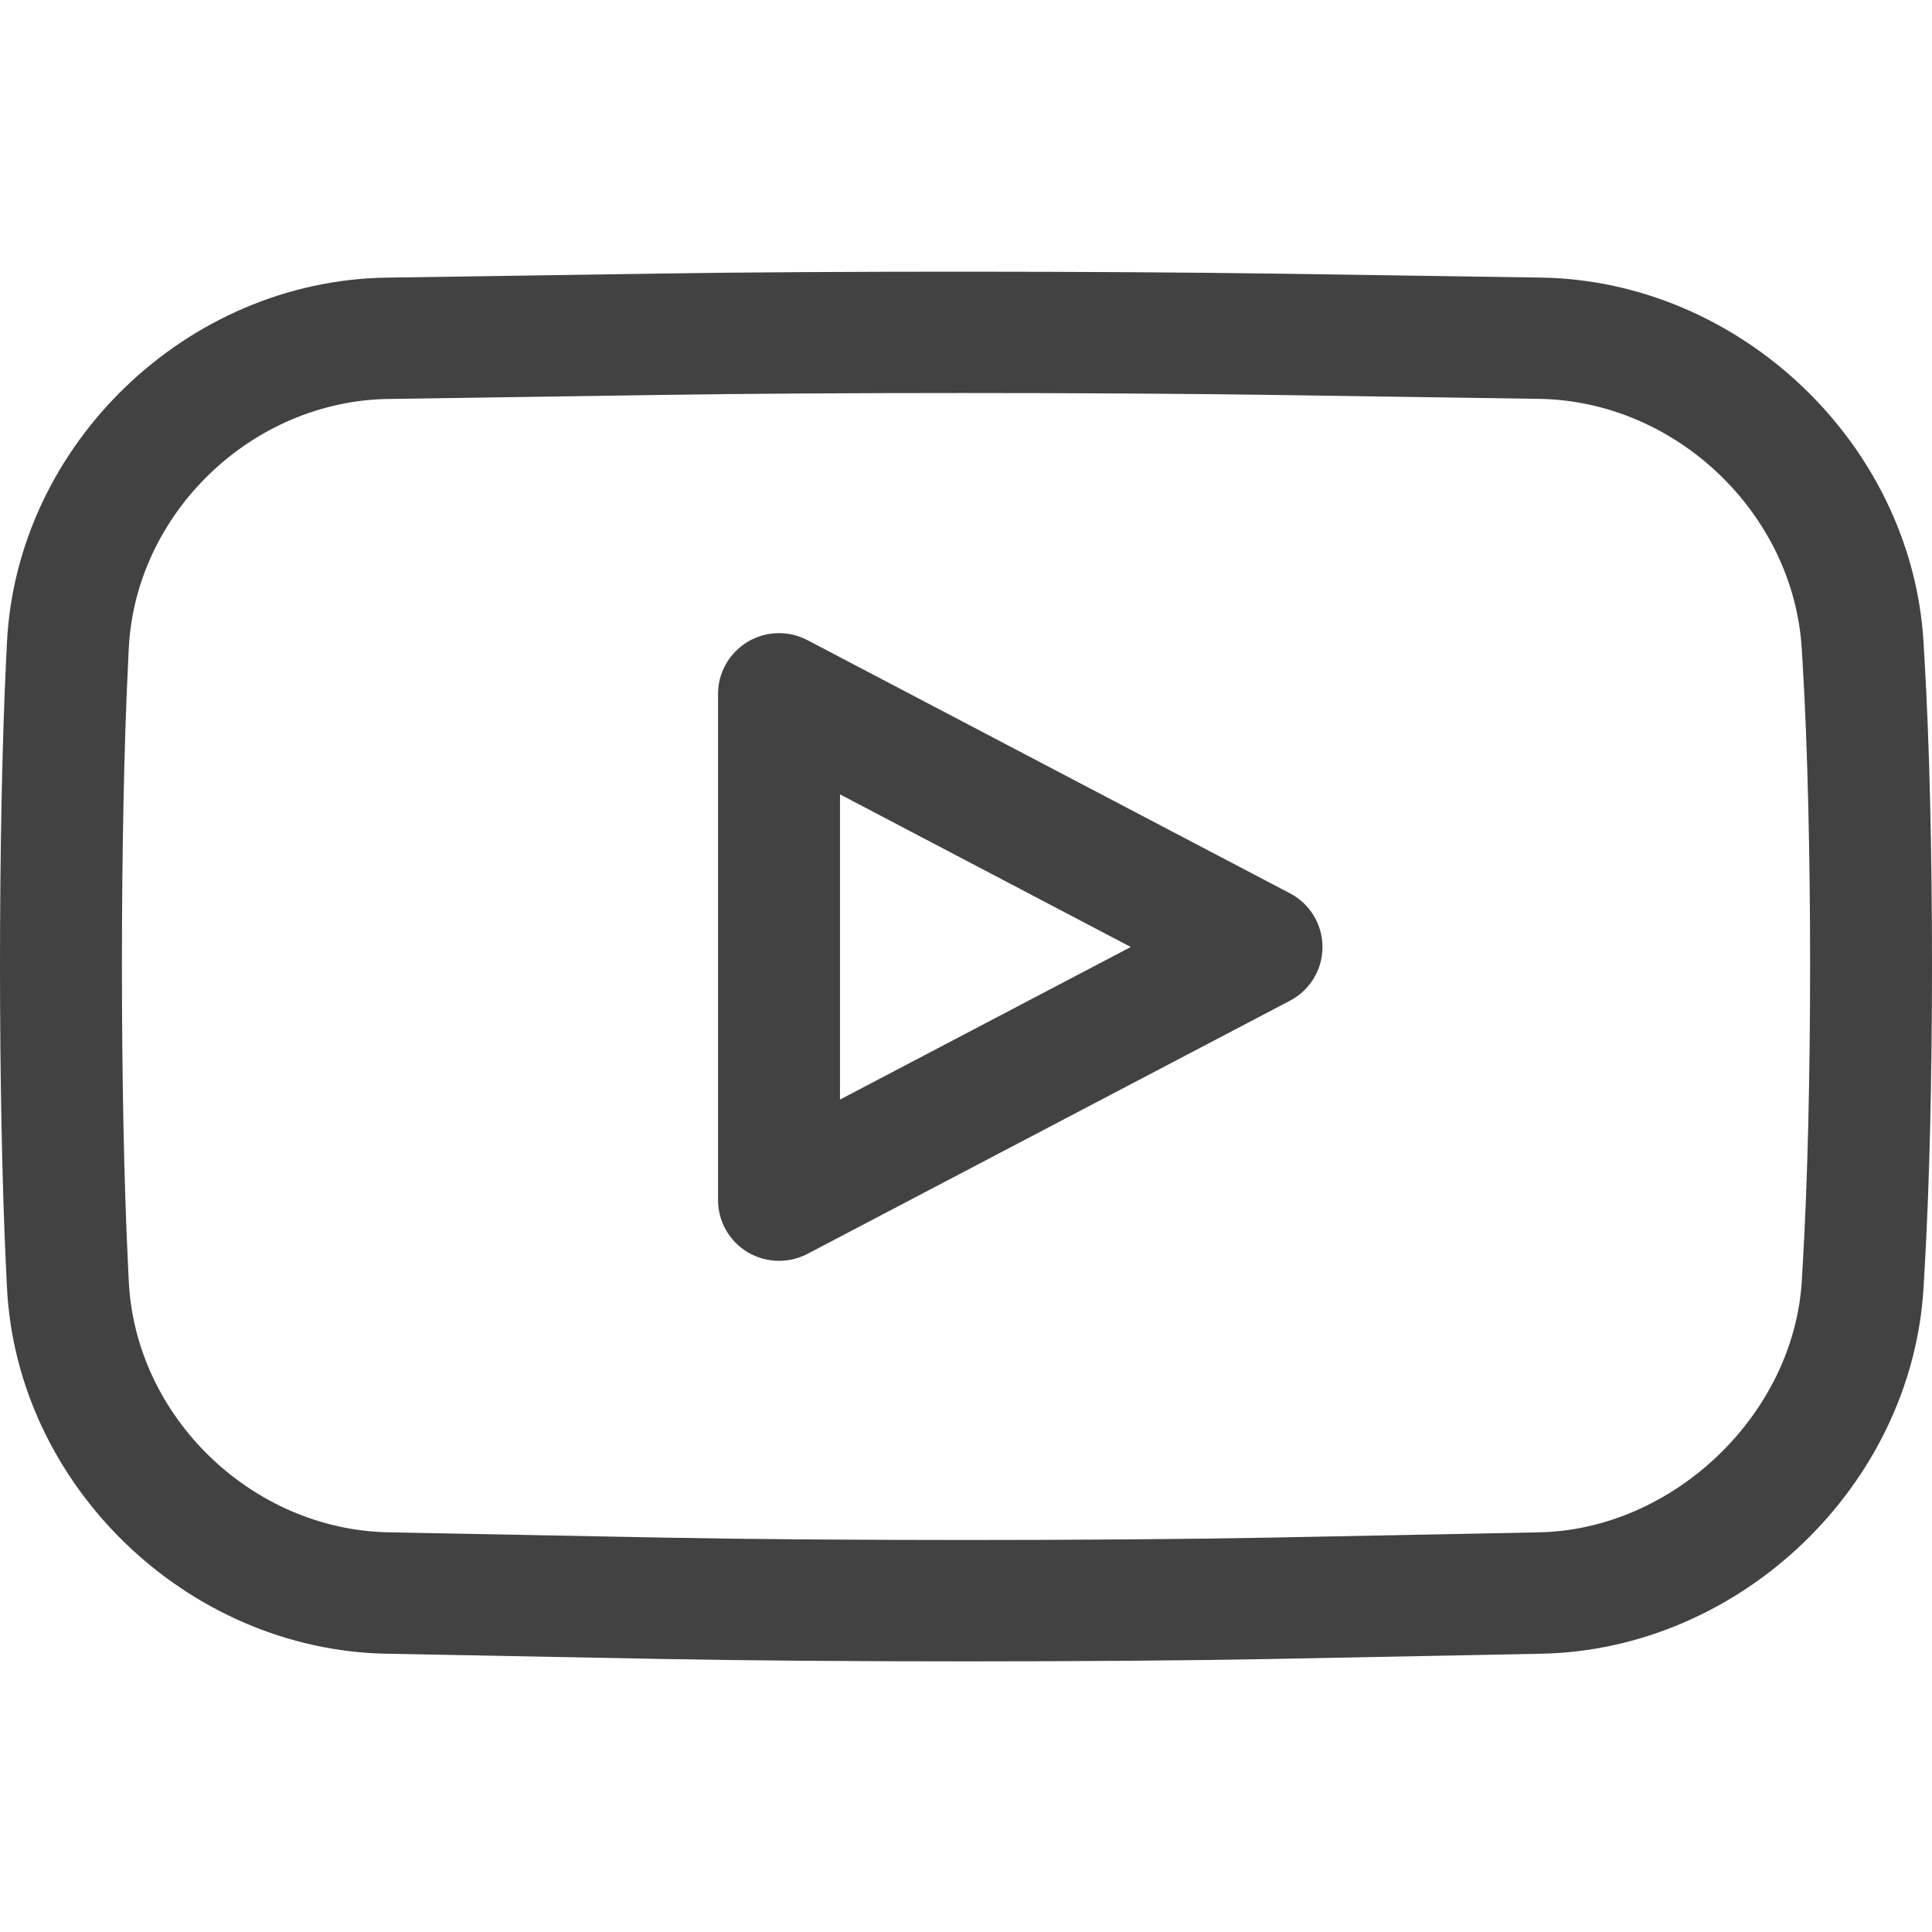 <?xml version="1.0" encoding="utf-8"?>
<!DOCTYPE svg PUBLIC "-//W3C//DTD SVG 1.1//EN" "http://www.w3.org/Graphics/SVG/1.1/DTD/svg11.dtd">
<svg xmlns="http://www.w3.org/2000/svg" xmlns:xlink="http://www.w3.org/1999/xlink" width="512px" version="1.1" height="512px" viewBox="0 0 64 64" enable-background="new 0 0 64 64">
  <g>
    <g fill="#1D1D1B">
      <path d="m63.719,21.27c-0.389-6.56-6.076-11.978-12.68-12.075l-8.896-.132c-5.573-0.08-14.687-0.087-20.258-0.002l-9.081,.136c-6.613,0.097-12.253,5.525-12.574,12.1l-.026,.53c-0.272,5.59-0.272,14.682 0,20.27l.026,.54c0.32,6.567 5.957,12.015 12.565,12.145l9.101,.173c2.775,0.053 6.429,0.08 10.086,0.08 3.691,0 7.387-0.027 10.188-0.08l8.879-.173c6.598-0.126 12.281-5.563 12.67-12.118l.032-.551c0.332-5.596 0.332-14.703 0-20.301l-.032-.542zm-4,20.608l-.032,.549c-0.264,4.432-4.255,8.25-8.716,8.334l-8.879,.174c-5.531,0.105-14.582,0.107-20.117,0l-9.101-.174c-4.526-0.088-8.39-3.819-8.608-8.318l-.026-.54c-0.268-5.48-0.268-14.4 0-19.882l.025-.53c0.219-4.496 4.077-8.209 8.601-8.275l9.081-.135c2.734-0.041 6.33-0.062 9.936-0.062 3.694,0 7.397,0.022 10.201,0.063l8.895,.131c4.534,0.066 8.439,3.787 8.708,8.293l.032,.542c0.324,5.467 0.324,14.363 7.10543e-15,19.83z" fill="#424242"/>
      <path d="m42.731,29.592l-15.983-8.386c-0.627-0.329-1.38-0.308-1.985,0.058s-0.977,1.017-0.977,1.722v16.77c0,0.705 0.371,1.357 0.977,1.723 0.32,0.191 0.682,0.288 1.044,0.288 0.322,0 0.646-0.077 0.941-0.231l15.983-8.386c0.663-0.347 1.078-1.032 1.078-1.778s-0.414-1.433-1.078-1.78zm-14.905,6.833v-10.11l9.633,5.055-9.633,5.055z" fill="#424242"/>
    </g>
  </g>
</svg>
